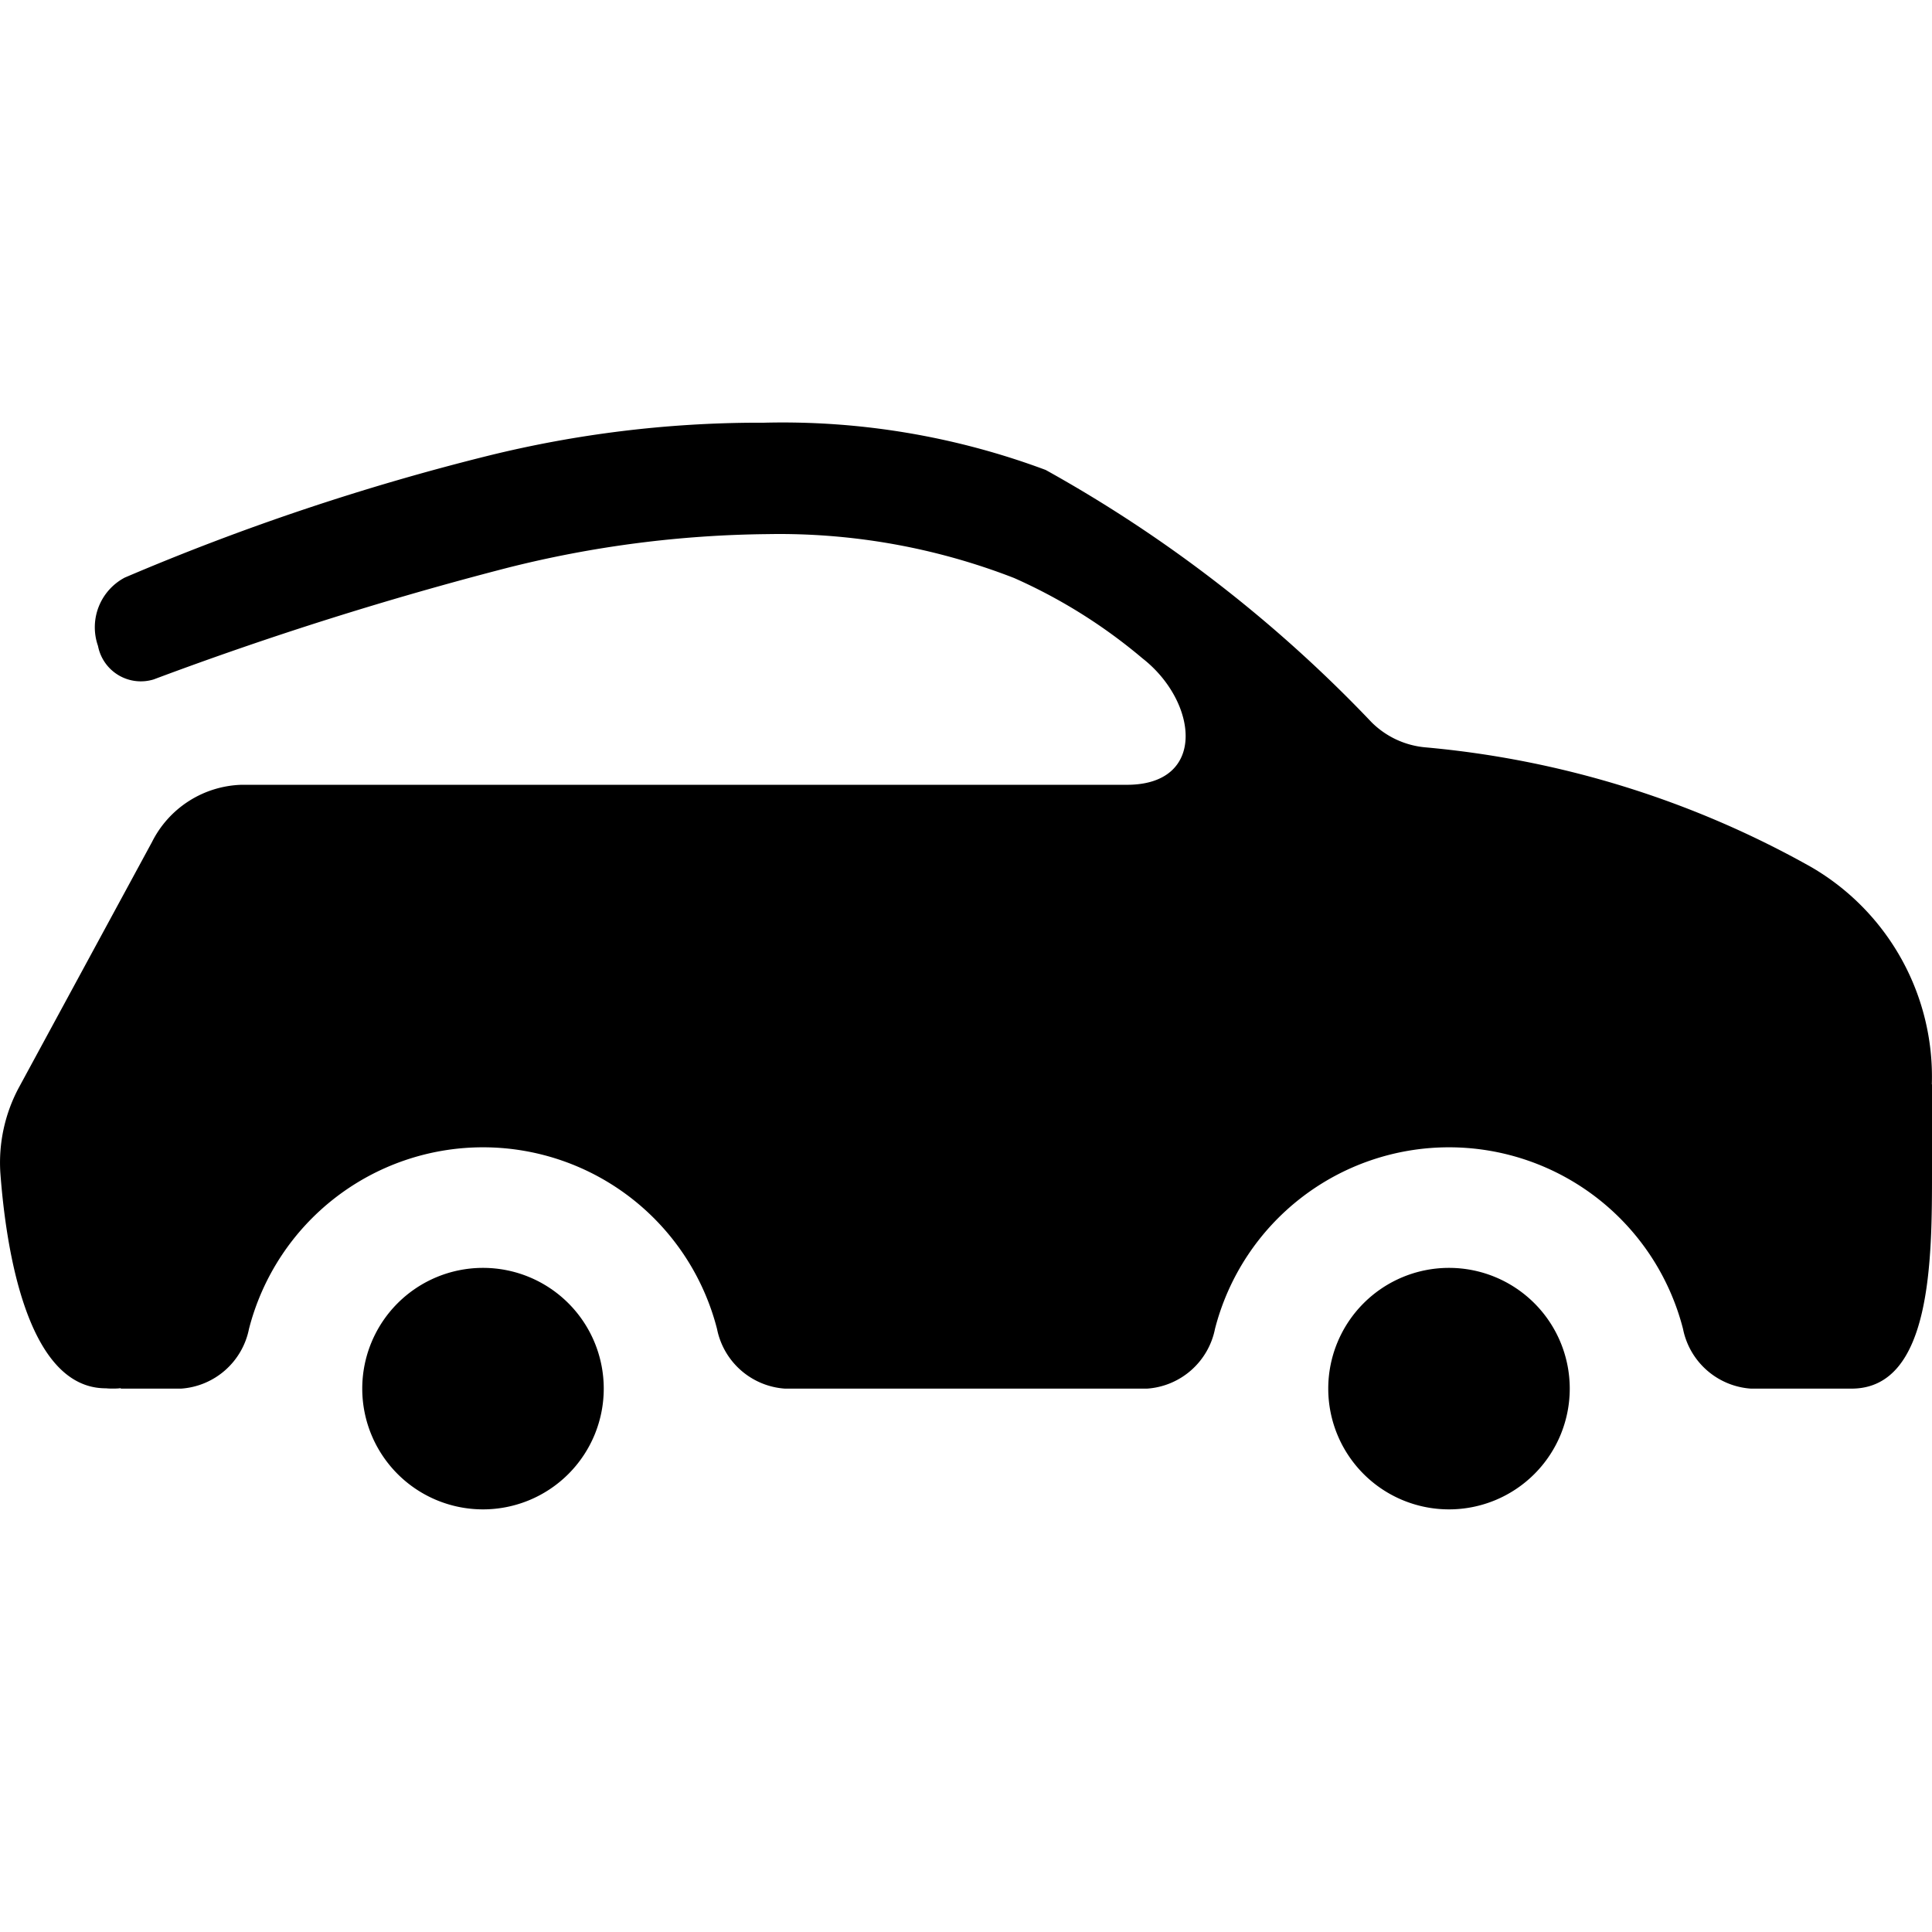 <svg xmlns="http://www.w3.org/2000/svg" viewBox="0 0 24 24"><path d="M24 13.47v1.08c0 1.08 0 2.7-1 2.7h-1.25a.925.925 0 0 1-.843-.742 3.001 3.001 0 0 0-5.814 0 .925.925 0 0 1-.843.742h-4.5a.925.925 0 0 1-.843-.742 3.001 3.001 0 0 0-5.814 0 .925.925 0 0 1-.843.742H1.5v-.006a.48.48 0 0 1-.063.005h-.03a.677.677 0 0 1-.09-.003C.33 17.25.072 15.49.004 14.564a1.976 1.976 0 0 1 .225-1.044l1.658-3.058a1.288 1.288 0 0 1 1.112-.713h11c1 0 .88-1.034.194-1.57a6.627 6.627 0 0 0-1.596-.999 8.046 8.046 0 0 0-3.061-.545 13.723 13.723 0 0 0-3.226.417A43.545 43.545 0 0 0 1.909 8.44a.542.542 0 0 1-.69-.408l-.003-.012a.698.698 0 0 1 .334-.845A29.788 29.788 0 0 1 6.07 5.66a14.068 14.068 0 0 1 3.322-.409h.1a9.342 9.342 0 0 1 3.498.587 16.922 16.922 0 0 1 4.05 3.136 1.083 1.083 0 0 0 .668.31 11.953 11.953 0 0 1 4.79 1.486 3.012 3.012 0 0 1 1.5 2.7z"/><path d="M7.5 17.25a1.5 1.5 0 1 1-1.5-1.5 1.5 1.5 0 0 1 1.5 1.5zm12 0a1.5 1.5 0 1 1-1.5-1.5 1.5 1.5 0 0 1 1.5 1.5z"/></svg>